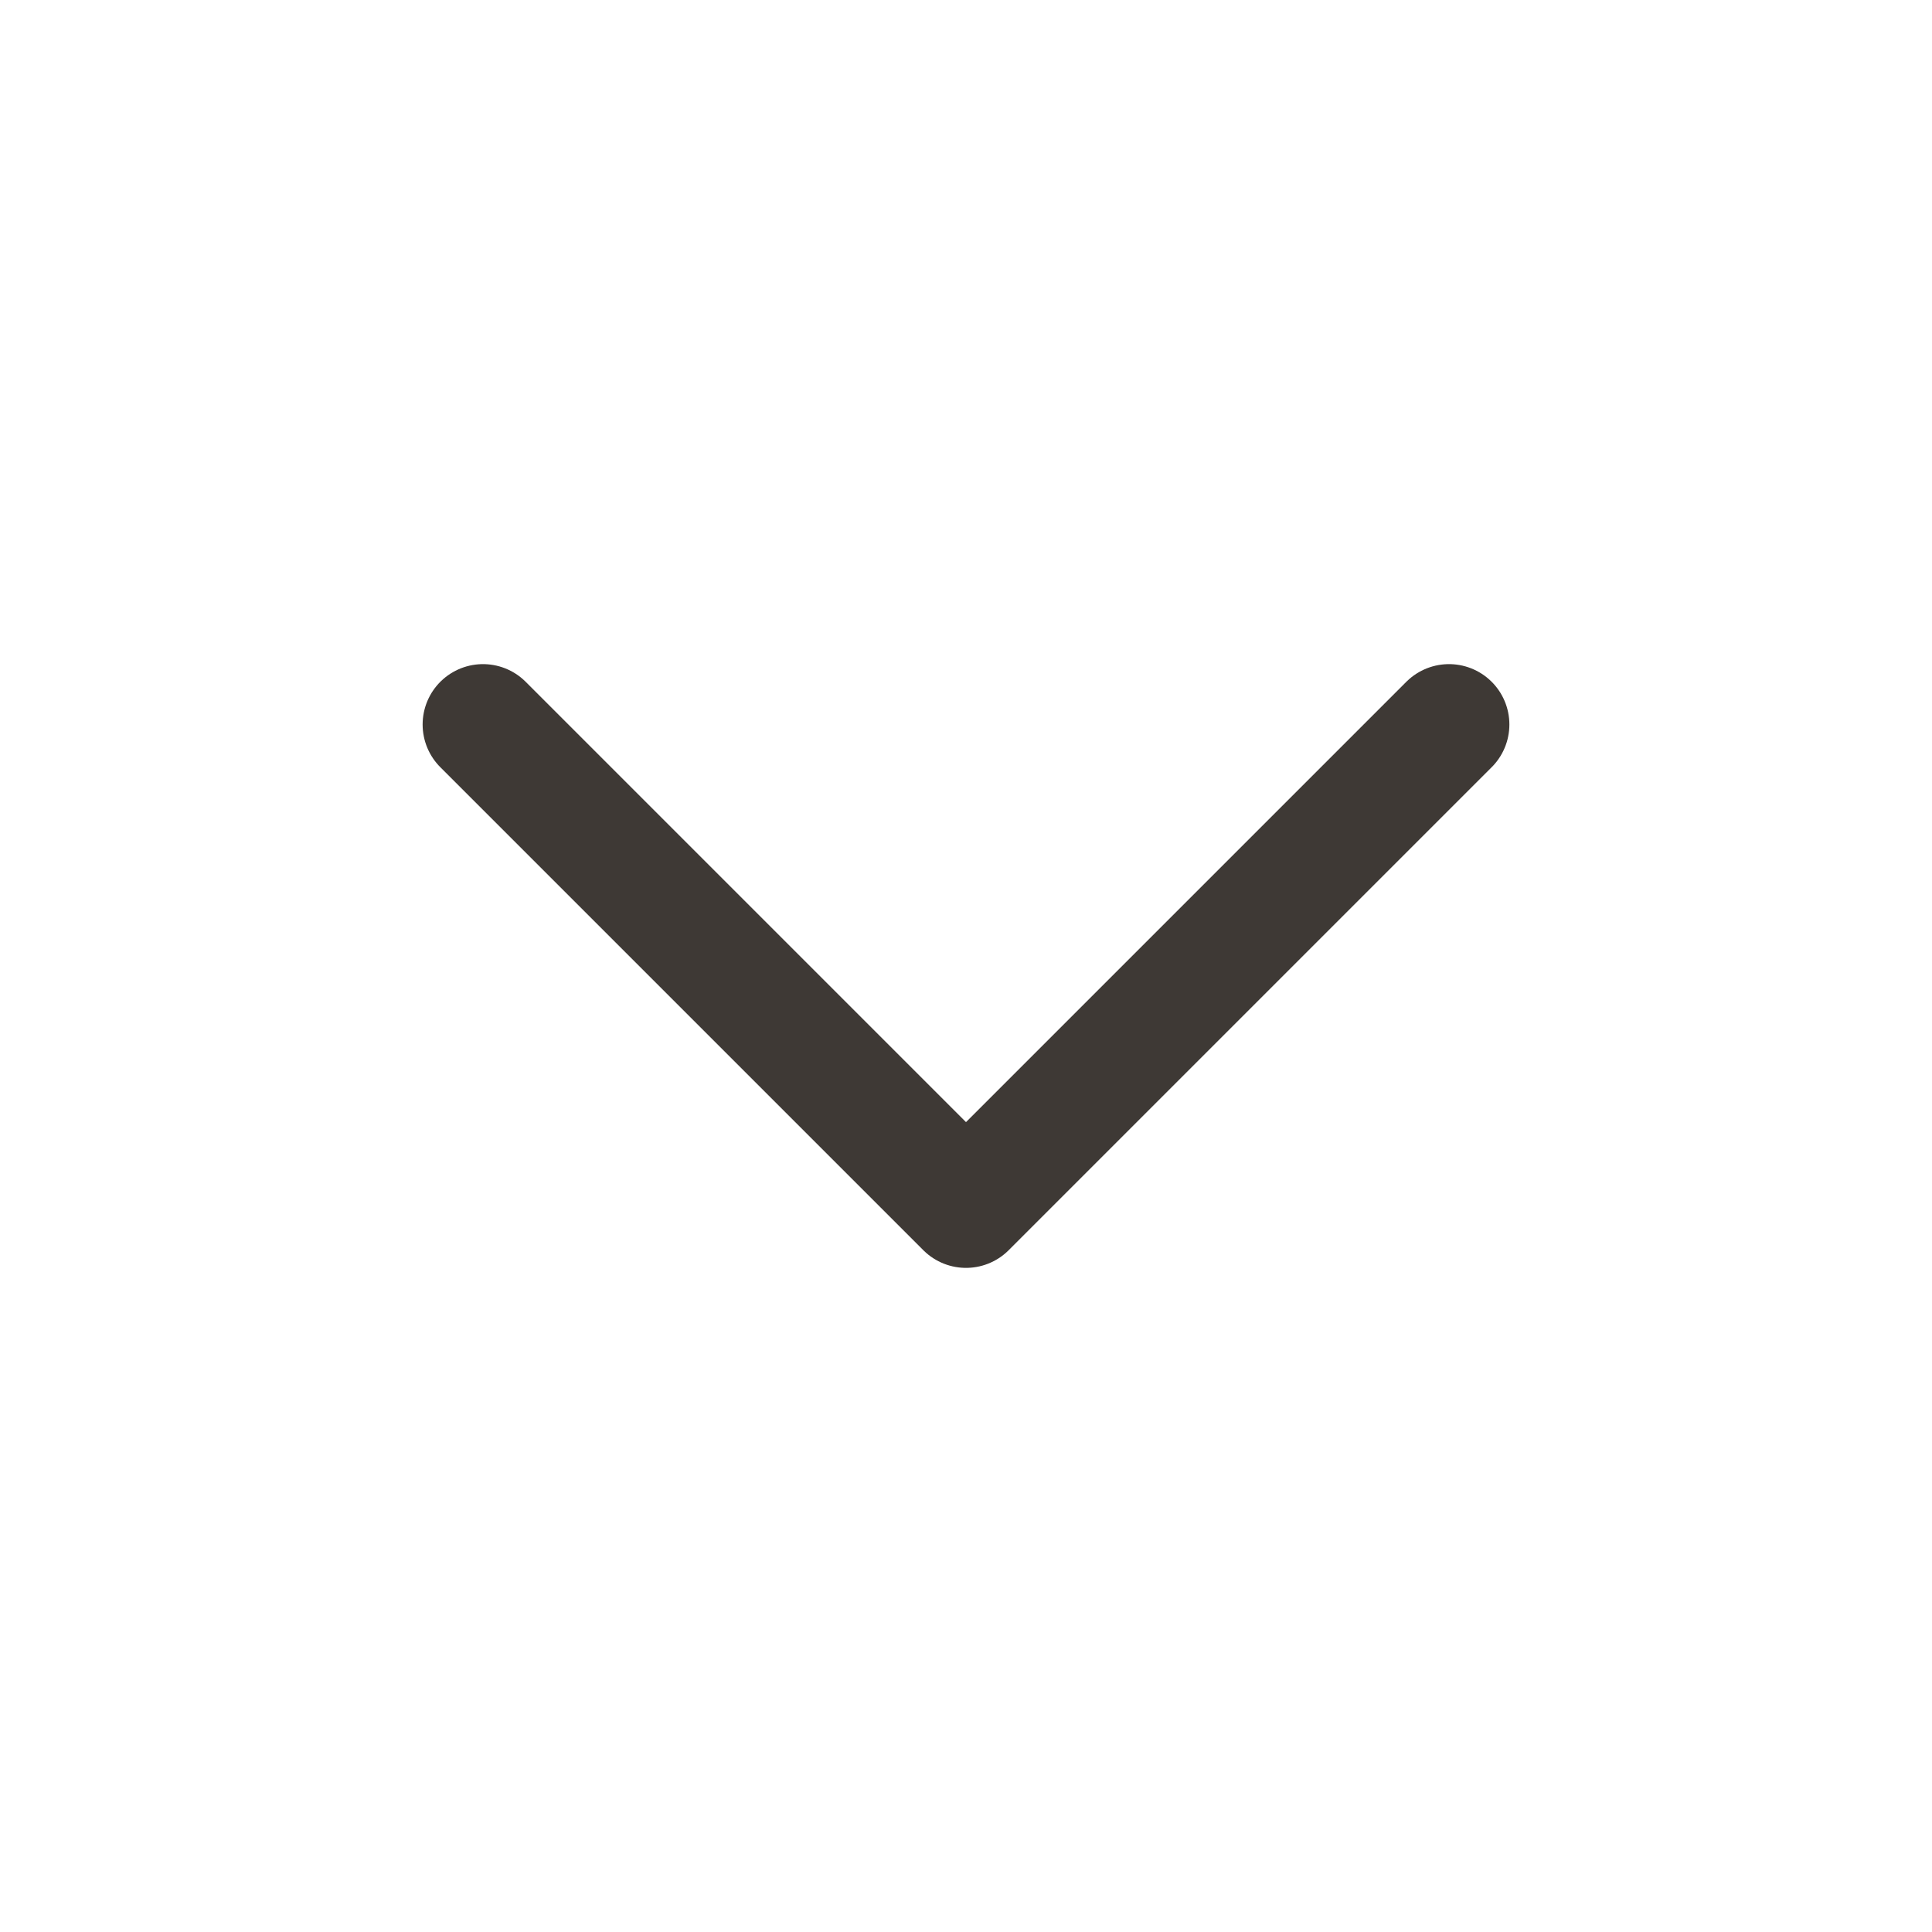 <?xml version="1.0" encoding="utf-8"?><svg width="24" height="24" fill="none" xmlns="http://www.w3.org/2000/svg" viewBox="0 0 24 24"><path d="M6 9l6 6 6-6" stroke="#3E3935" stroke-width="1.5" stroke-linecap="round" stroke-linejoin="round"/></svg>